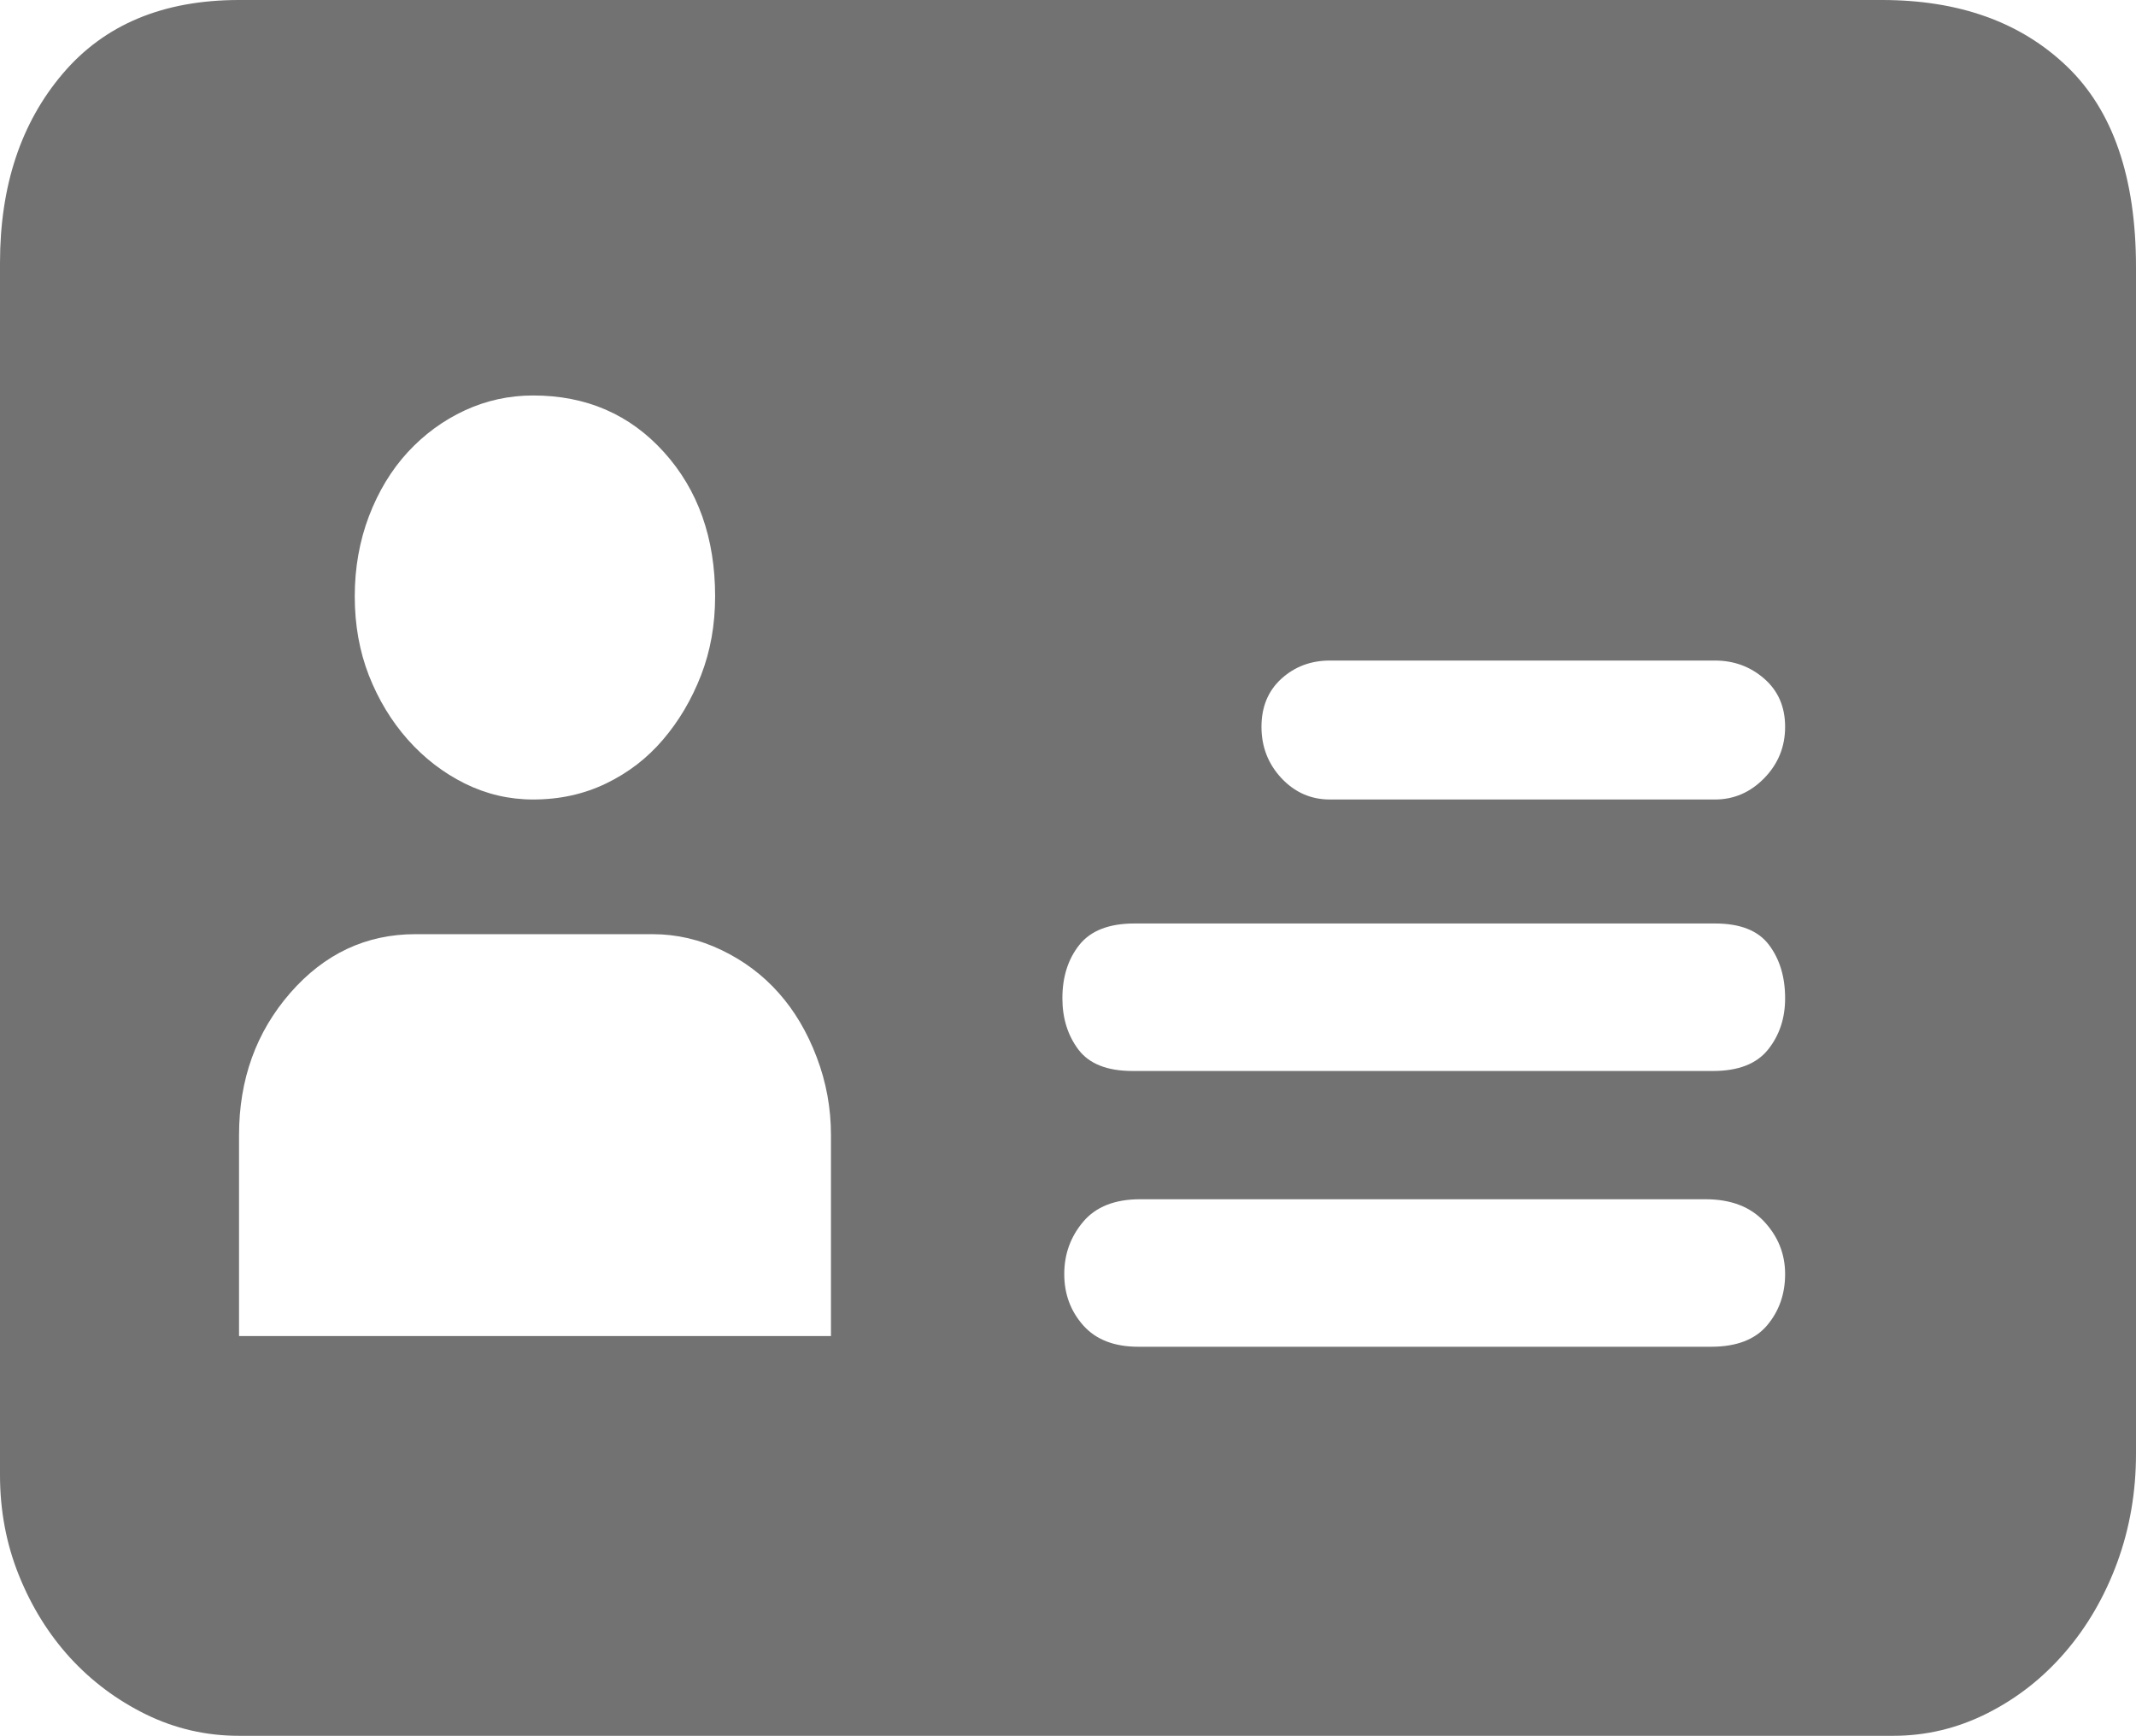<svg xmlns="http://www.w3.org/2000/svg" xmlns:xlink="http://www.w3.org/1999/xlink" fill="none" version="1.1" width="15.986" height="12.992"><g><g><path d="M14.084,0Q14.95,0,15.468,0.496Q15.986,0.992,15.986,2L15.986,10.88Q15.986,11.312,15.845,11.696Q15.703,12.08,15.454,12.368Q15.206,12.656,14.872,12.824Q14.538,12.992,14.169,12.992L1.789,12.992Q1.42,12.992,1.093,12.832Q0.767,12.672,0.525,12.408Q0.284,12.144,0.142,11.792Q5.28901e-8,11.44,0,11.04L0,1.968Q0,1.104,0.469,0.552Q0.937,0,1.789,0L14.084,0ZM3.99,2.96Q3.72,2.96,3.478,3.072Q3.237,3.184,3.052,3.384Q2.868,3.584,2.761,3.864Q2.655,4.144,2.655,4.464Q2.655,4.784,2.761,5.056Q2.868,5.328,3.052,5.536Q3.237,5.744,3.478,5.864Q3.72,5.984,3.99,5.984Q4.288,5.984,4.536,5.864Q4.785,5.744,4.962,5.536Q5.14,5.328,5.246,5.056Q5.352,4.784,5.352,4.464Q5.352,3.808,4.969,3.384Q4.586,2.96,3.99,2.96ZM6.219,8.496Q6.219,8.192,6.112,7.912Q6.006,7.632,5.828,7.432Q5.651,7.232,5.402,7.112Q5.154,6.992,4.884,6.992L3.109,6.992Q2.556,6.992,2.172,7.432Q1.789,7.872,1.789,8.496L1.789,8.56L1.789,10L6.219,10L6.219,8.56L6.219,8.496ZM12.806,10.08Q13.09,10.08,13.225,9.92Q13.36,9.76,13.36,9.536Q13.36,9.312,13.204,9.144Q13.048,8.976,12.764,8.976L8.533,8.976Q8.249,8.976,8.107,9.144Q7.965,9.312,7.965,9.536Q7.965,9.76,8.107,9.92Q8.249,10.08,8.519,10.08L12.806,10.08ZM12.82,8.016Q13.104,8.016,13.232,7.856Q13.36,7.696,13.36,7.472Q13.36,7.232,13.239,7.072Q13.119,6.912,12.835,6.912L8.49,6.912Q8.206,6.912,8.078,7.072Q7.951,7.232,7.951,7.472Q7.951,7.696,8.071,7.856Q8.192,8.016,8.476,8.016L12.82,8.016ZM12.835,5.984Q13.048,5.984,13.204,5.824Q13.36,5.664,13.36,5.44Q13.36,5.216,13.204,5.08Q13.048,4.944,12.835,4.944L9.953,4.944Q9.74,4.944,9.59,5.08Q9.441,5.216,9.441,5.44Q9.441,5.664,9.59,5.824Q9.74,5.984,9.953,5.984L12.835,5.984Z" fill="#727272" fill-opacity="1"/></g></g></svg>
